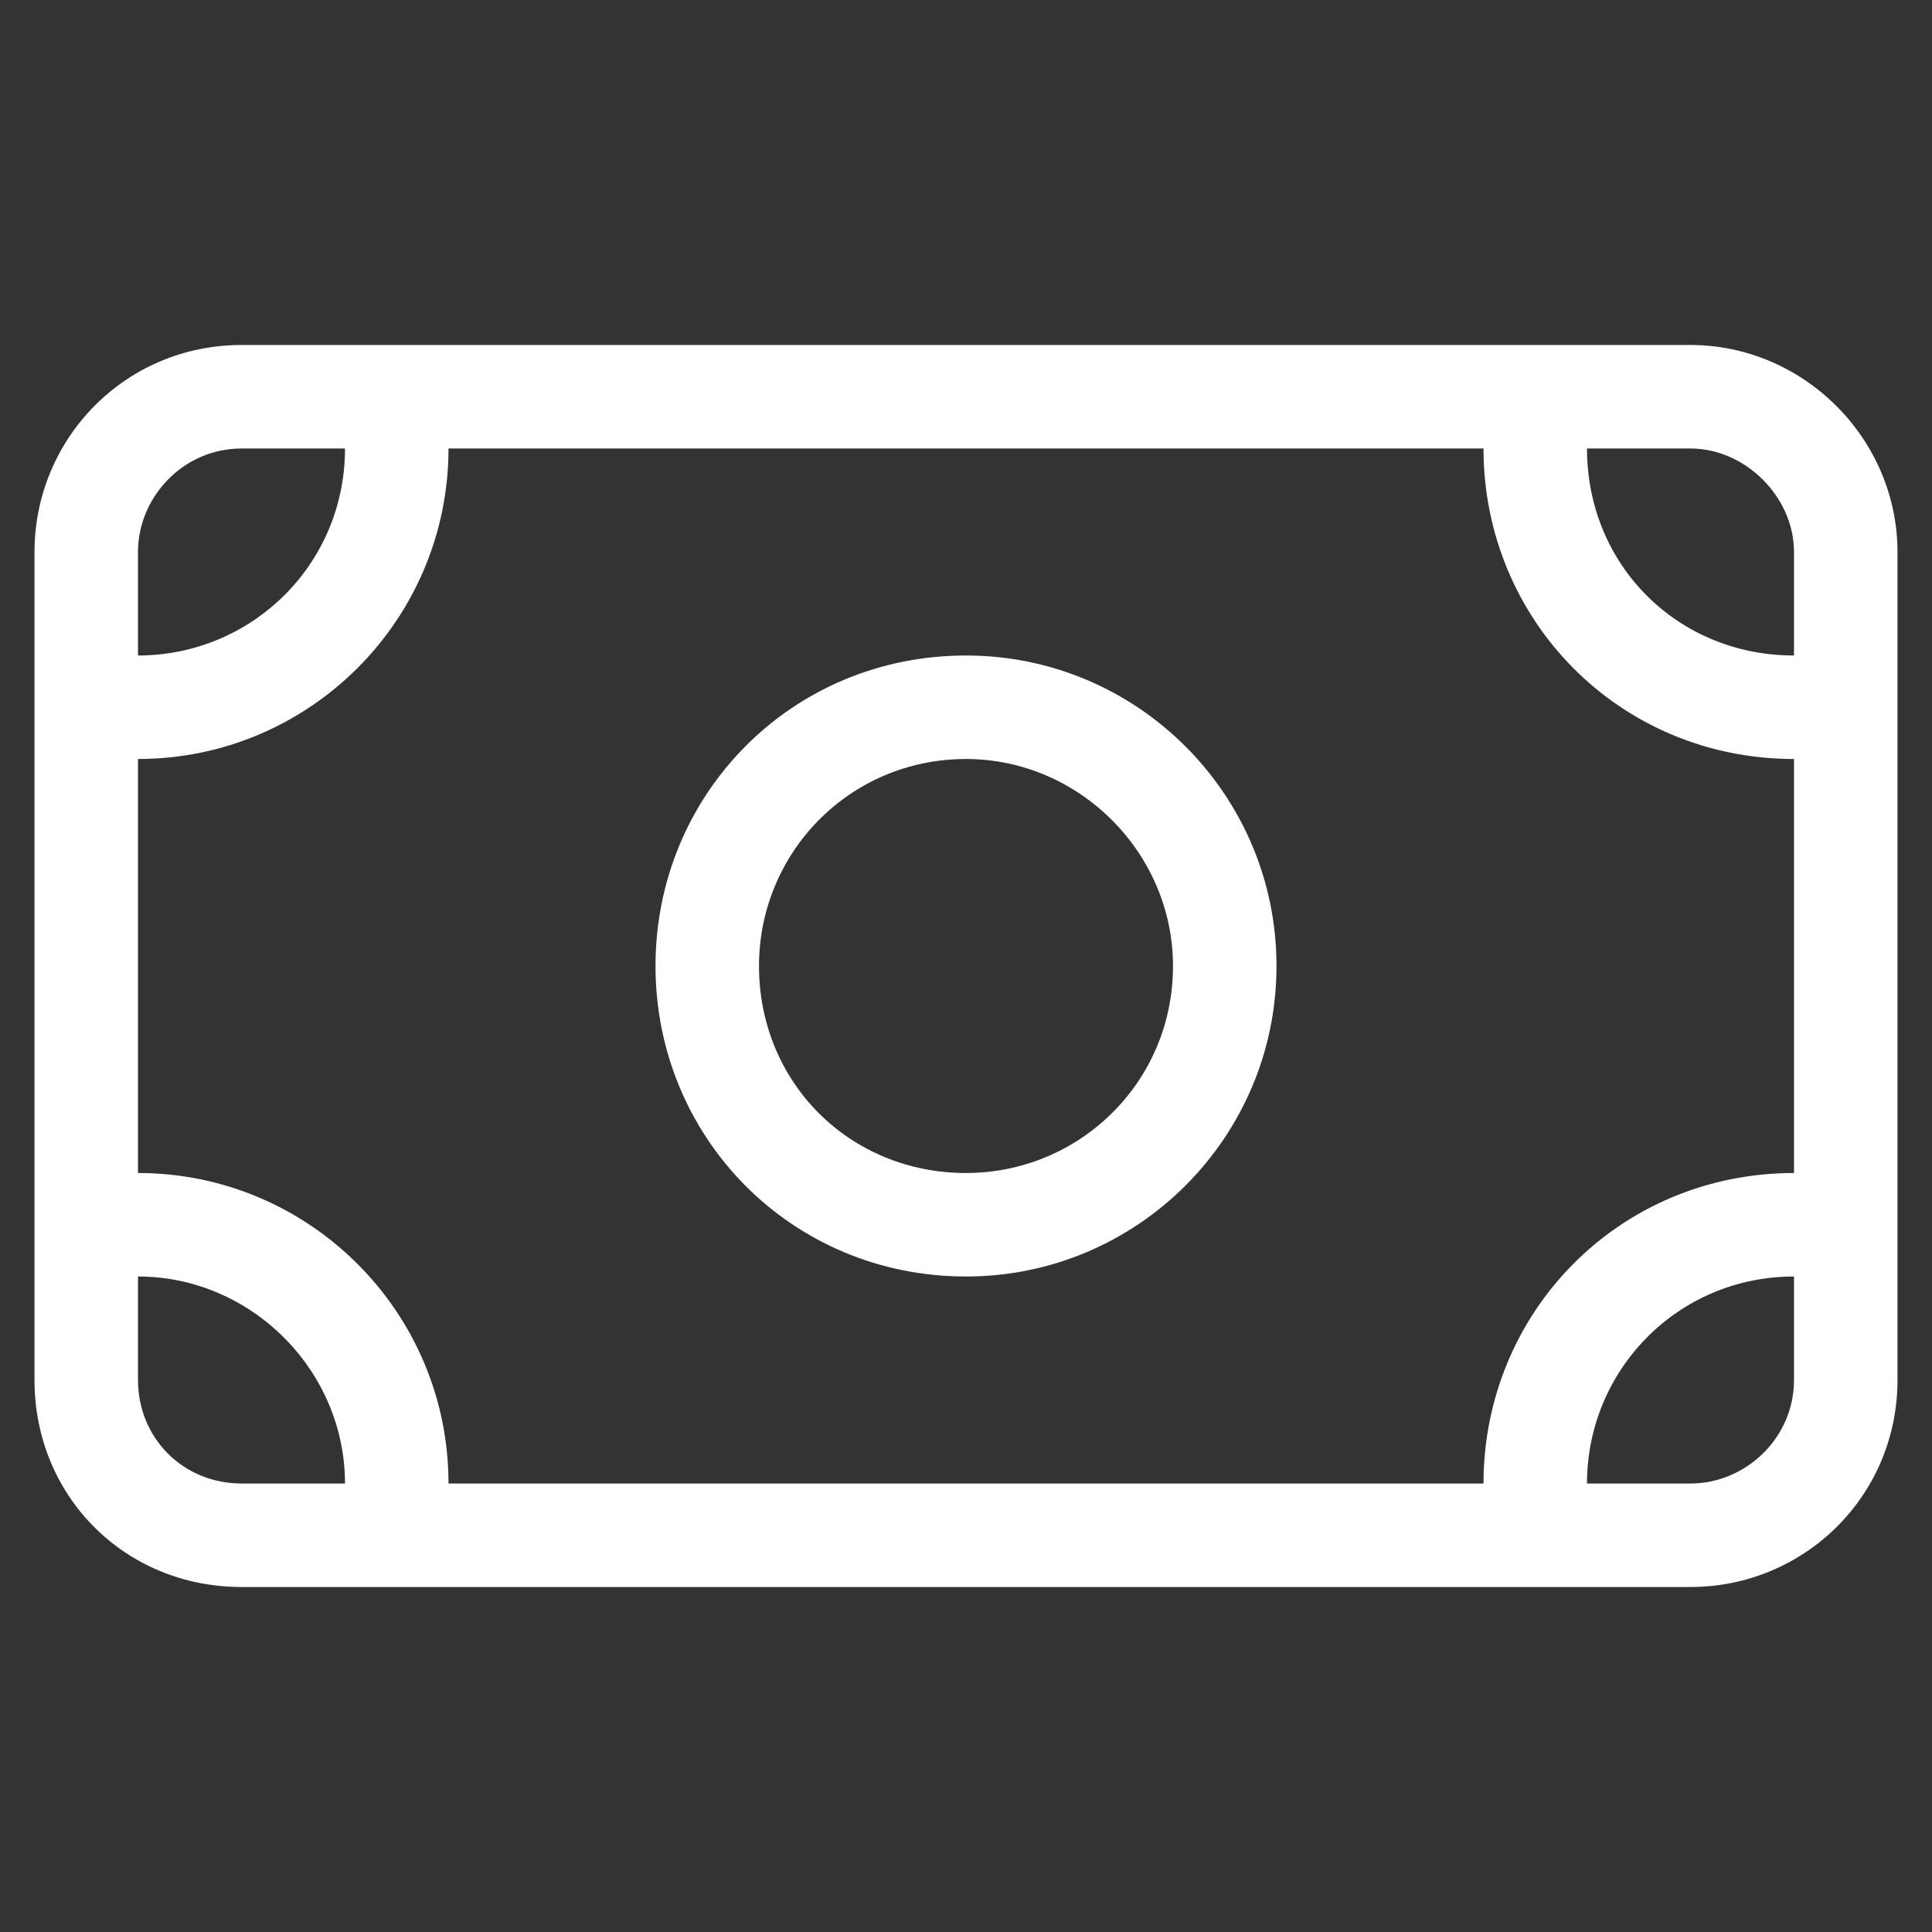<svg width="14" height="14" viewBox="0 0 14 14" fill="none" xmlns="http://www.w3.org/2000/svg">
<rect x="0" y="0" width="14" height="14" fill="#333333" stroke="none"/>
<path d="M9.25 7C9.25 8.242 8.242 9.25 7 9.25C5.734 9.25 4.75 8.242 4.75 7C4.75 5.758 5.734 4.75 7 4.75C8.242 4.75 9.25 5.758 9.25 7ZM7 5.5C6.156 5.5 5.5 6.18 5.5 7C5.5 7.844 6.156 8.5 7 8.5C7.82 8.5 8.5 7.844 8.5 7C8.5 6.18 7.82 5.5 7 5.5ZM0.25 4C0.25 3.18 0.906 2.5 1.75 2.5H12.25C13.07 2.5 13.75 3.18 13.75 4V10C13.75 10.844 13.07 11.5 12.25 11.5H1.75C0.906 11.5 0.25 10.844 0.25 10V4ZM13 4.75V4C13 3.602 12.648 3.25 12.25 3.25H11.5C11.5 4.094 12.156 4.75 13 4.75ZM10.75 3.25H3.25C3.25 4.492 2.242 5.5 1 5.5V8.5C2.242 8.5 3.25 9.508 3.25 10.75H10.75C10.75 9.508 11.734 8.5 13 8.5V5.5C11.734 5.5 10.75 4.492 10.75 3.25ZM1.75 10.75H2.5C2.5 9.93 1.82 9.25 1 9.25V10C1 10.422 1.328 10.75 1.75 10.75ZM13 9.25C12.156 9.25 11.5 9.93 11.5 10.75H12.25C12.648 10.75 13 10.422 13 10V9.25ZM1 4V4.75C1.82 4.75 2.5 4.094 2.5 3.25H1.75C1.328 3.25 1 3.602 1 4Z" fill="white"/>
</svg>
